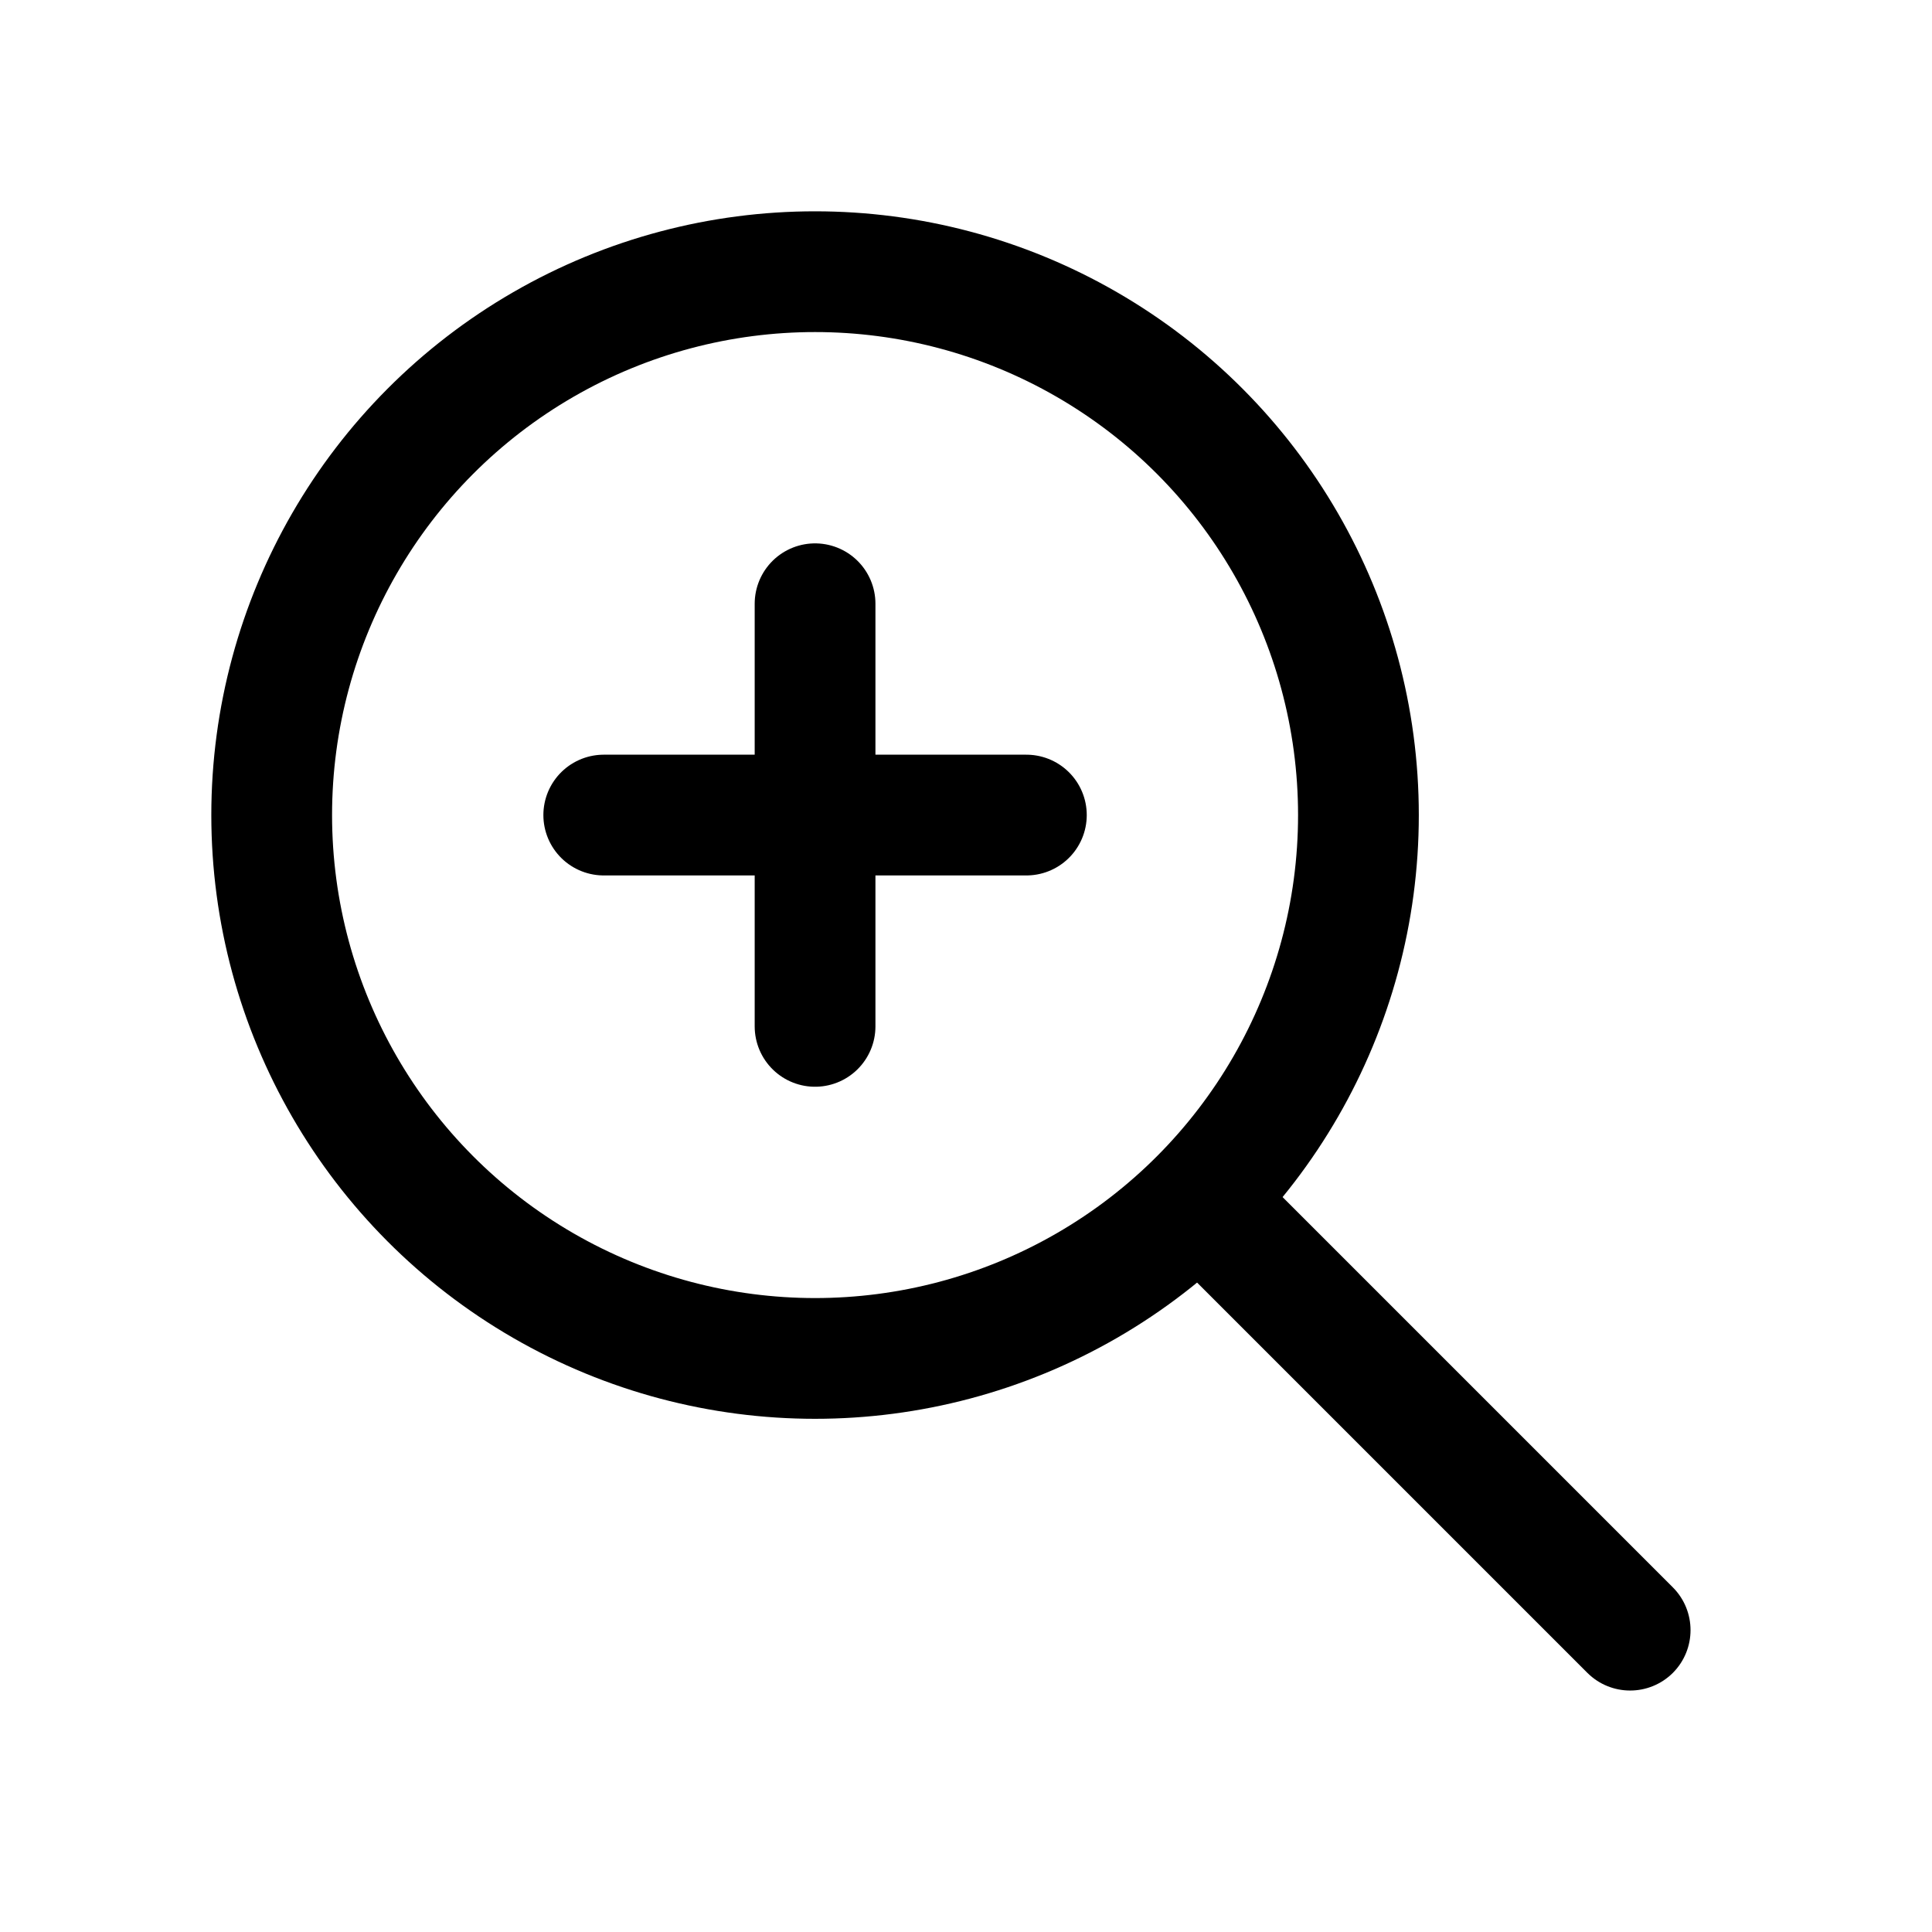 <svg width="16" height="16" viewBox="0 0 16 16" fill="none" xmlns="http://www.w3.org/2000/svg">
<circle cx="6.75" cy="6.75" r="4.5" stroke="black"/>
<path d="M13.146 13.854C13.342 14.049 13.658 14.049 13.854 13.854C14.049 13.658 14.049 13.342 13.854 13.146L13.146 13.854ZM13.854 13.146L10.354 9.646L9.646 10.354L13.146 13.854L13.854 13.146Z" fill="black"/>
<path d="M5 6.75H8.5M6.75 5V8.5" stroke="black" stroke-linecap="round"/>
</svg>
